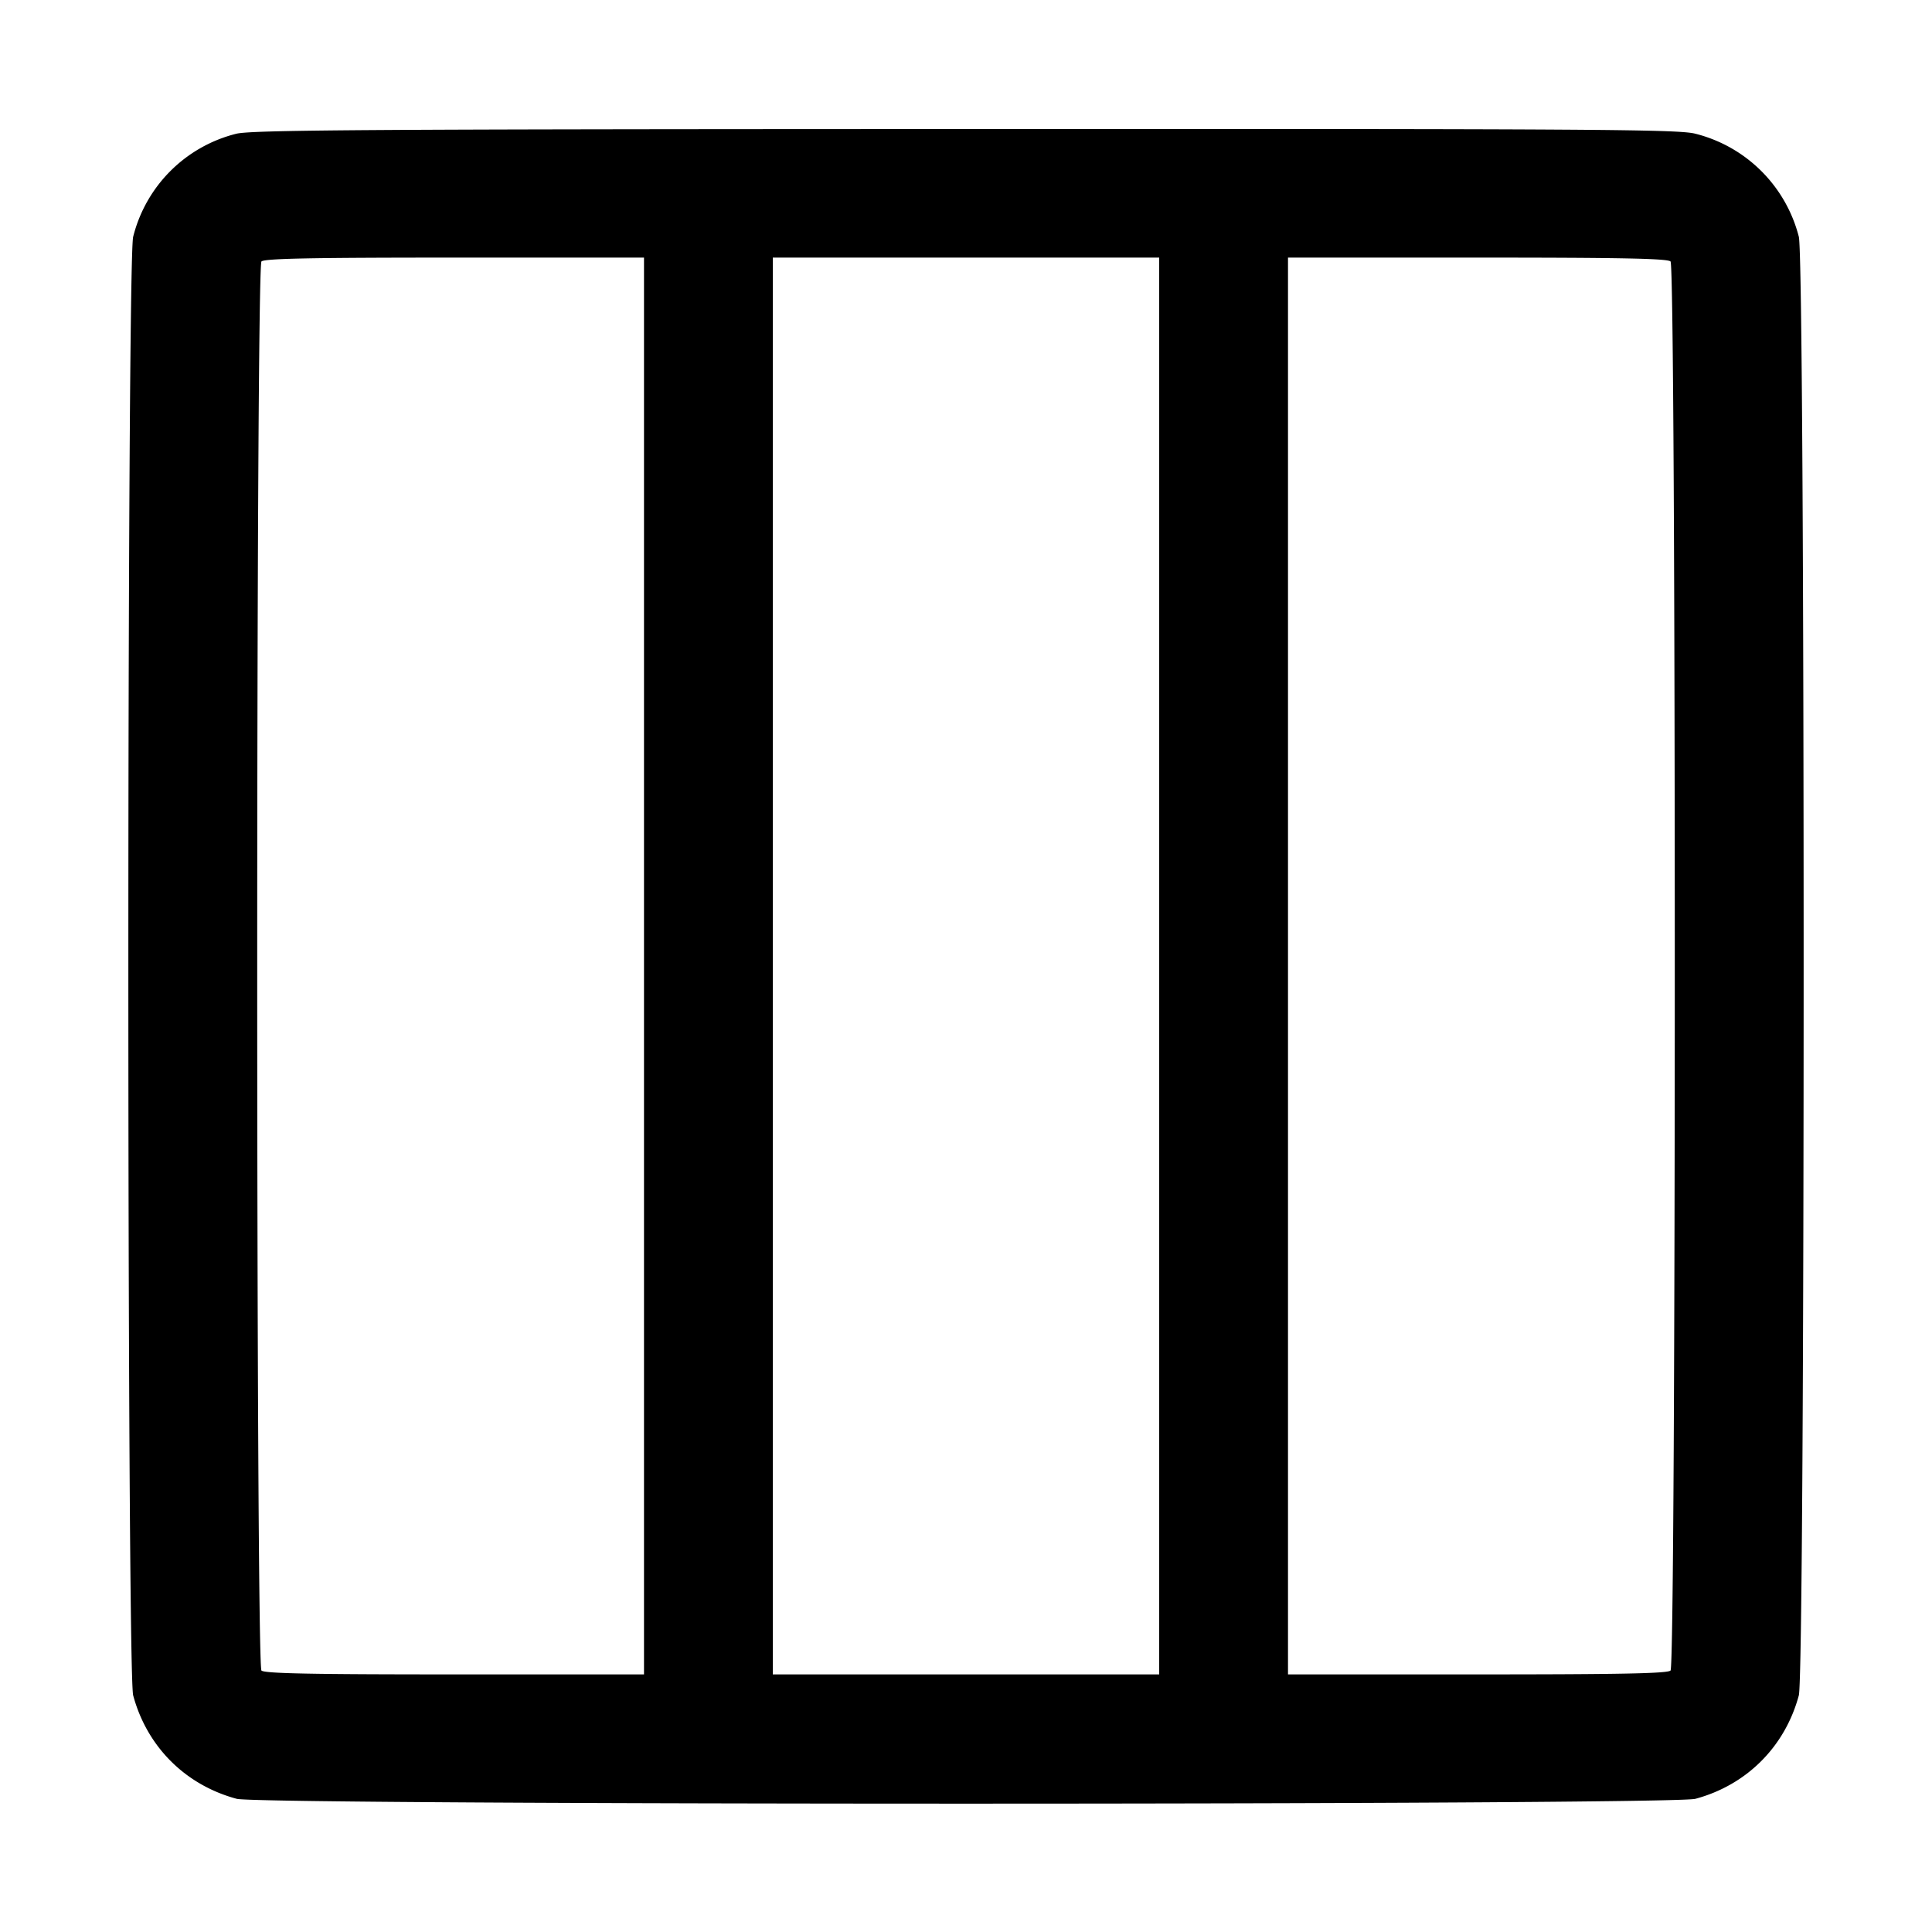 <svg width="15" height="15" xmlns="http://www.w3.org/2000/svg"><path d="M1.832 1.039a1.1 1.1 0 0 0-.798.799c-.05.185-.05 11.139 0 11.325.107.398.405.696.804.803.185.05 11.139.05 11.325 0 .398-.107.696-.405.803-.803.05-.186.05-11.14 0-11.325a1.108 1.108 0 0 0-.804-.8c-.131-.034-.786-.038-5.674-.036-4.672.001-5.546.007-5.656.037M5 7.5V13H3.53c-1.11 0-1.477-.007-1.5-.03-.044-.044-.044-10.896 0-10.94.023-.023.39-.03 1.5-.03H5v5.5m4 0V13H6V2h3v5.5m3.97-5.47c.044.044.044 10.896 0 10.94-.023.023-.39.03-1.5.03H10V2h1.47c1.11 0 1.477.007 1.5.03" fill-rule="evenodd"/></svg>